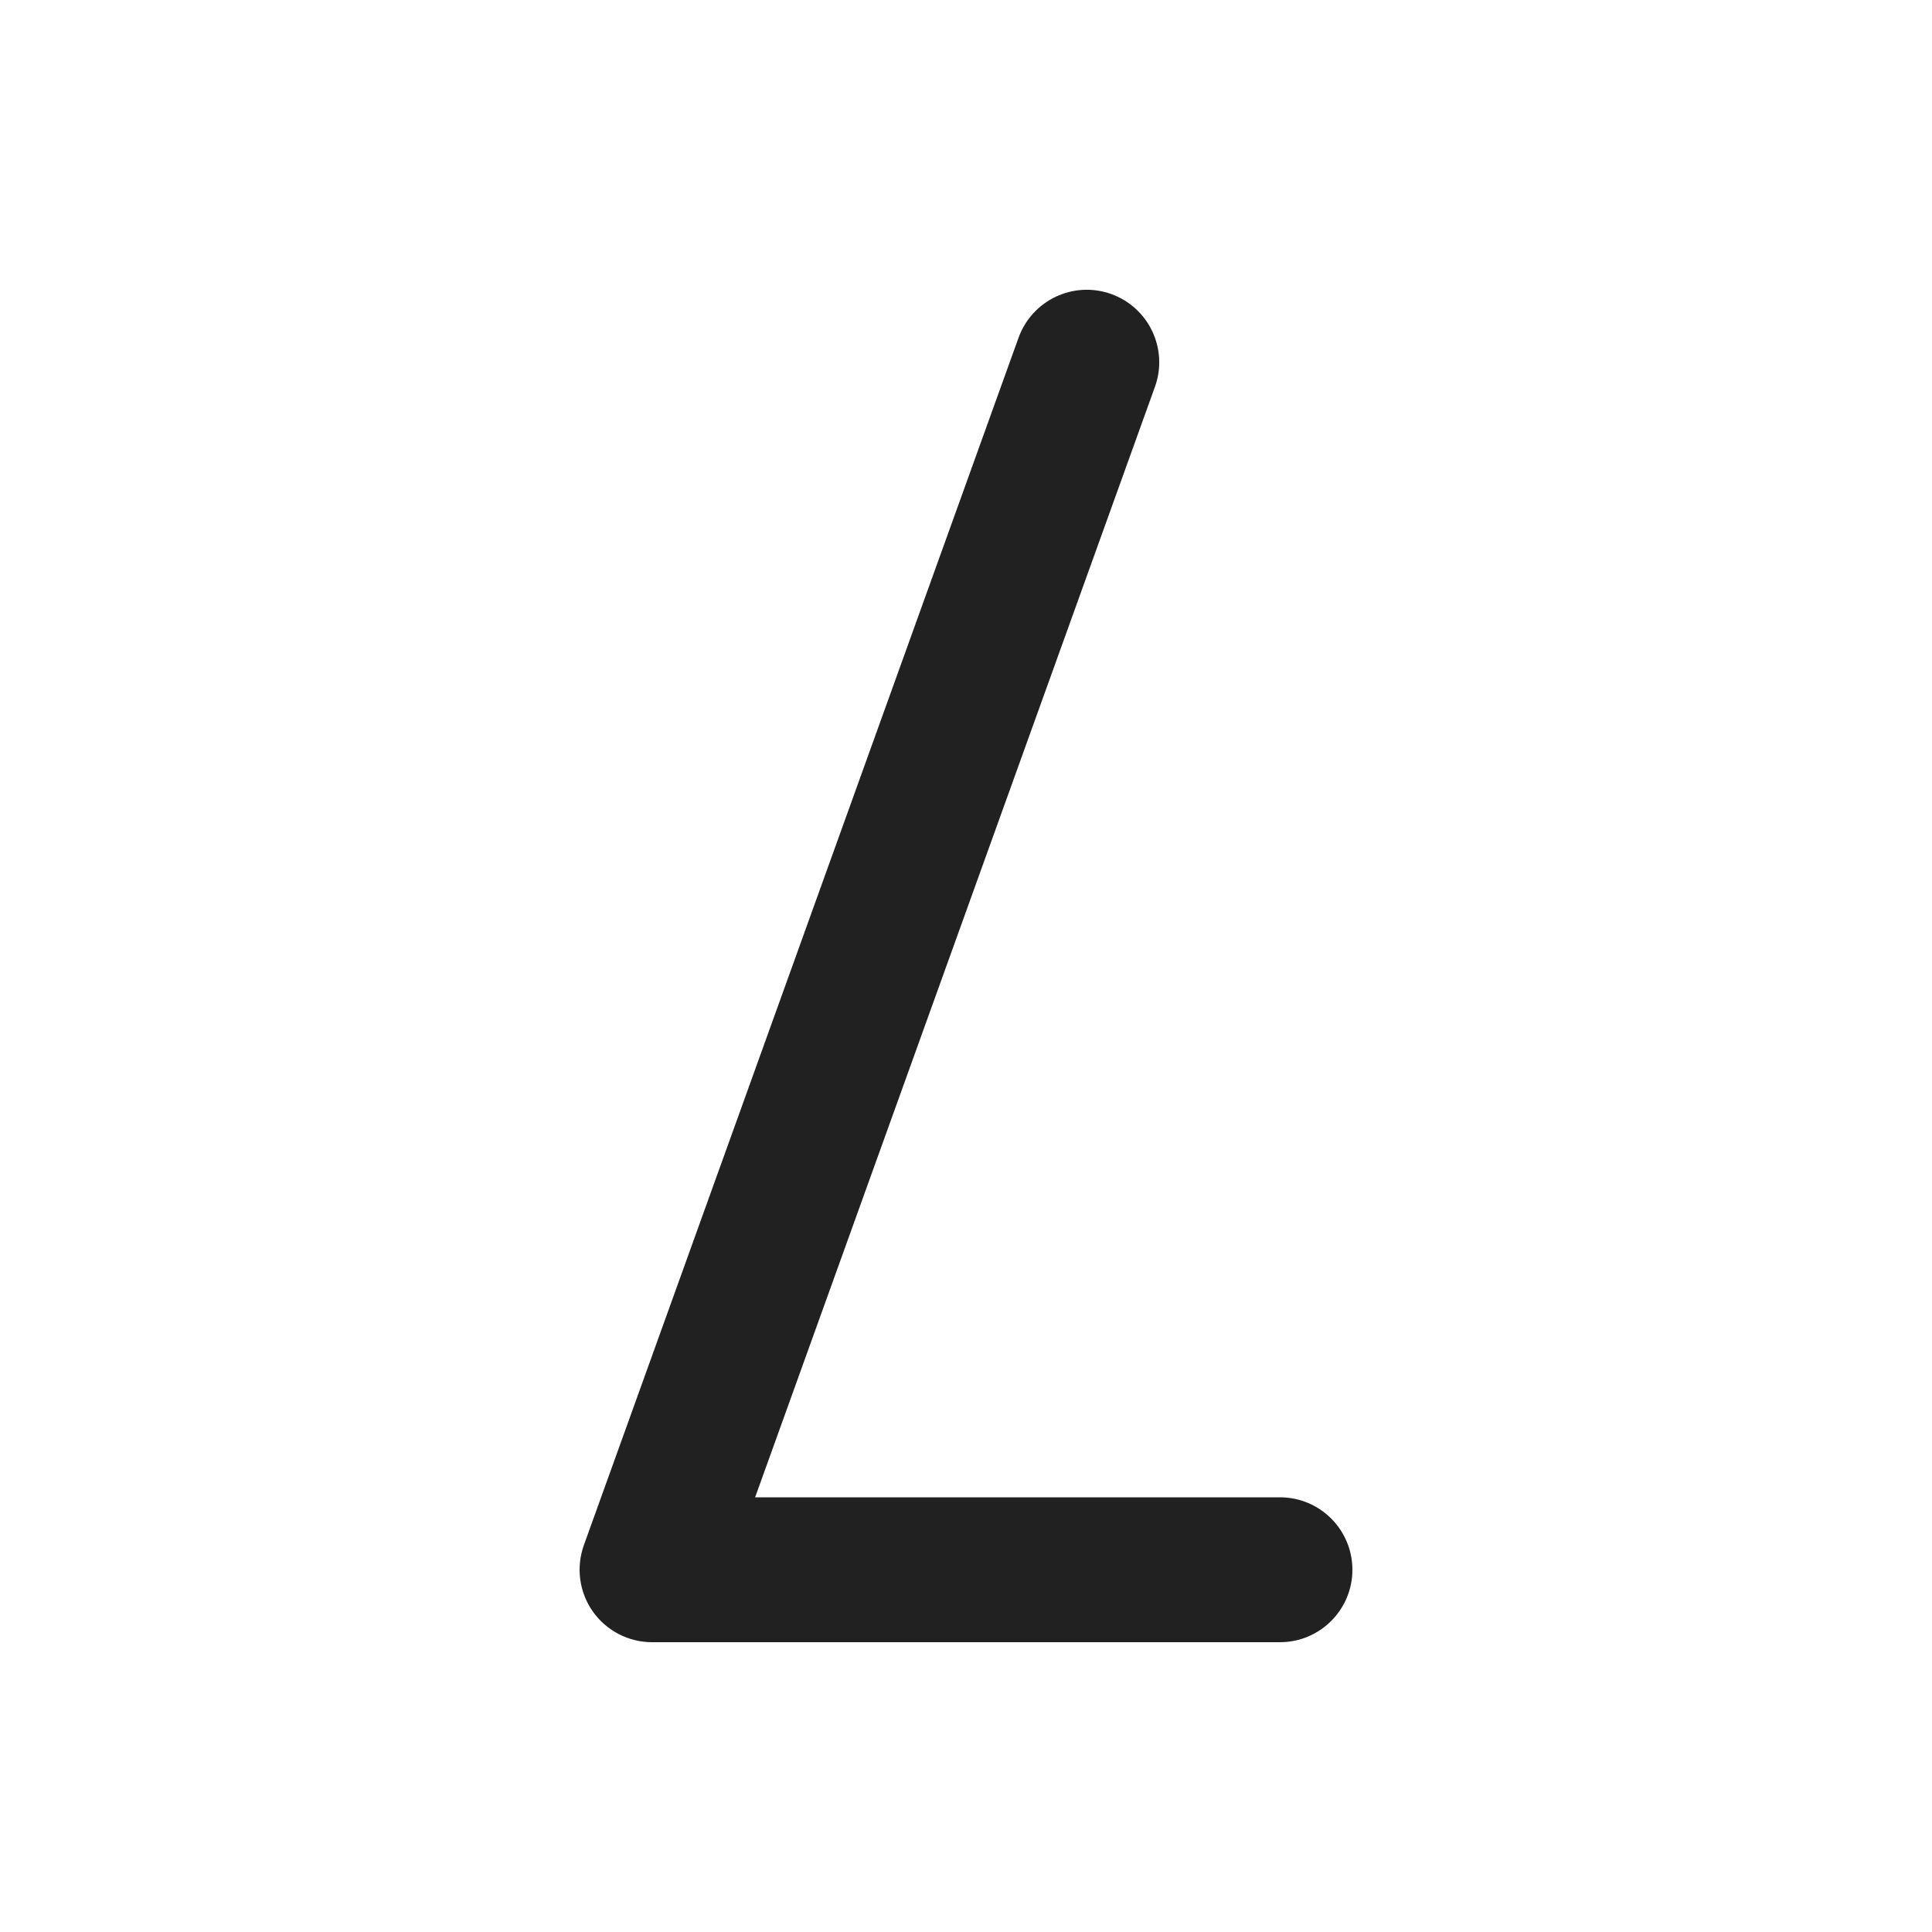 <svg width="20" height="20" viewBox="0 0 20 20" fill="none" xmlns="http://www.w3.org/2000/svg">
<path d="M11.504 3.044C11.894 3.185 12.096 3.614 11.956 4.004L7.817 15.5H13.25C13.664 15.5 14 15.836 14 16.25C14 16.664 13.664 17 13.25 17H6.75C6.506 17 6.277 16.881 6.136 16.681C5.996 16.481 5.962 16.226 6.044 15.996L10.544 3.496C10.685 3.106 11.114 2.904 11.504 3.044Z" fill="#212121"/>
</svg>
